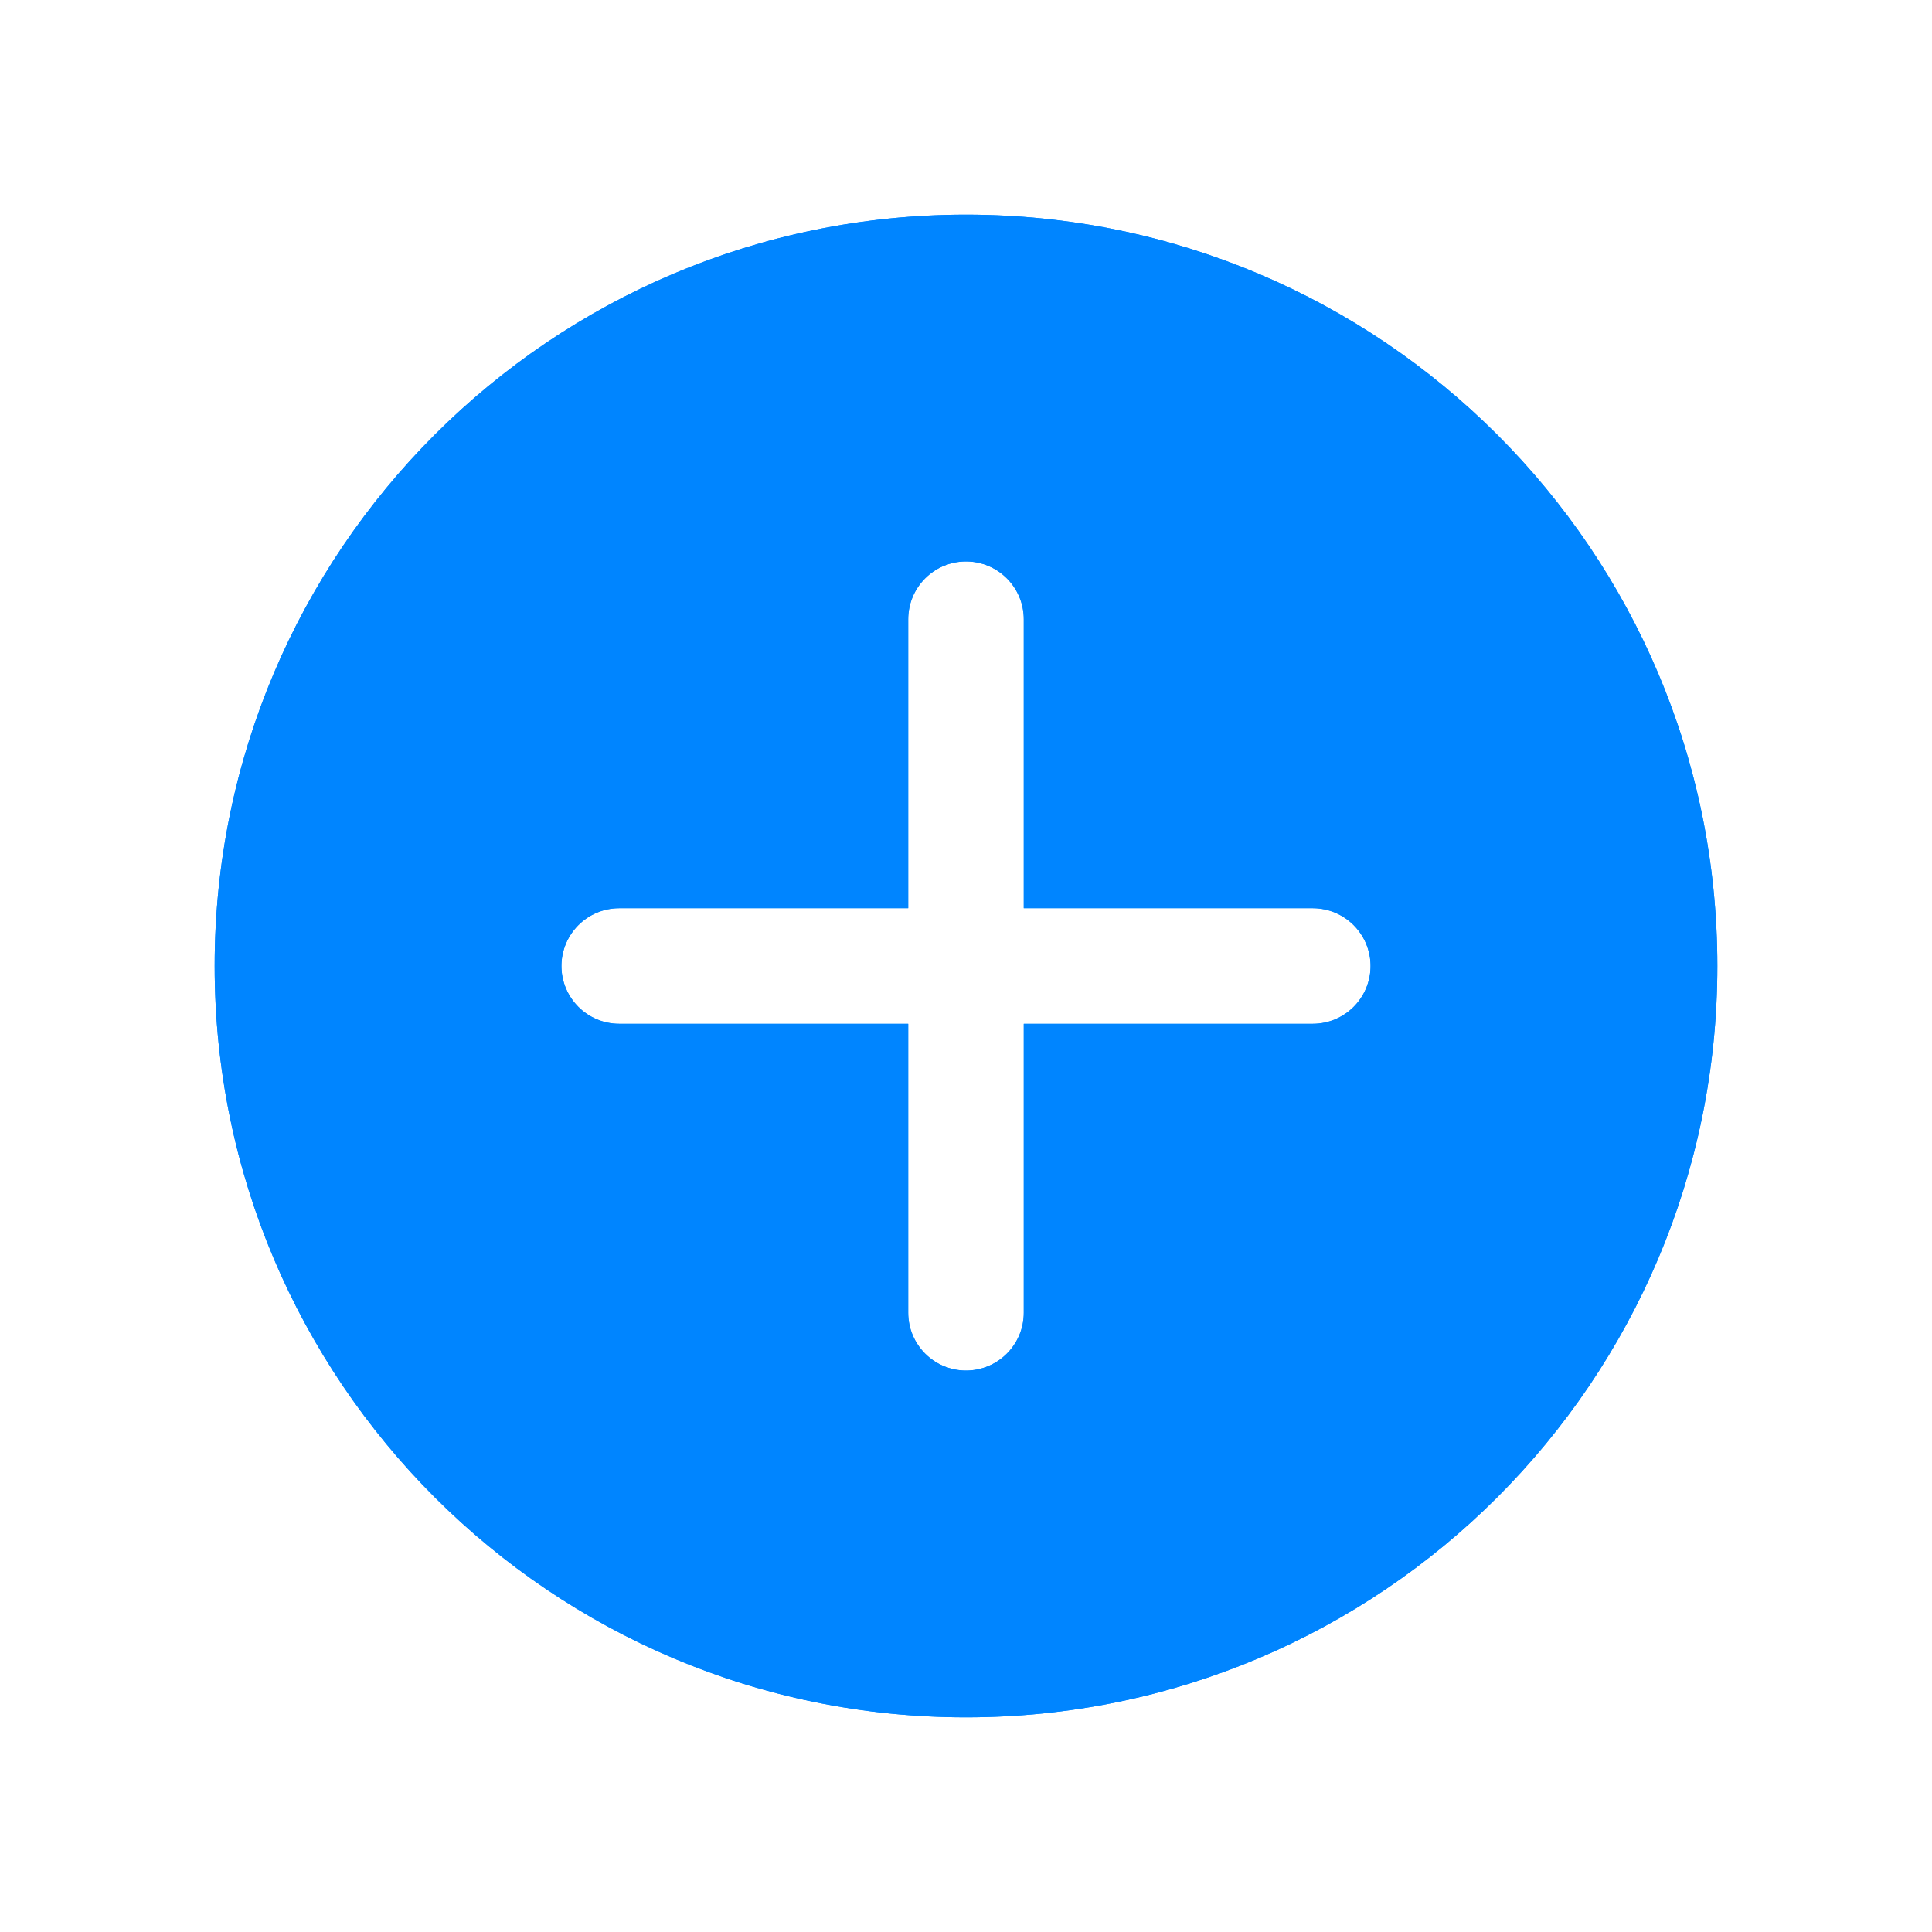 ﻿<?xml version="1.0" encoding="utf-8"?>
<svg version="1.1" xmlns:xlink="http://www.w3.org/1999/xlink" width="45px" height="45px" xmlns="http://www.w3.org/2000/svg">
  <defs>
    <filter x="164px" y="746px" width="45px" height="45px" filterUnits="userSpaceOnUse" id="filter163">
      <feOffset dx="0" dy="0" in="SourceAlpha" result="shadowOffsetInner" />
      <feGaussianBlur stdDeviation="2.5" in="shadowOffsetInner" result="shadowGaussian" />
      <feComposite in2="shadowGaussian" operator="atop" in="SourceAlpha" result="shadowComposite" />
      <feColorMatrix type="matrix" values="0 0 0 0 0  0 0 0 0 0  0 0 0 0 0  0 0 0 0.2 0  " in="shadowComposite" />
    </filter>
    <g id="widget164">
      <path d="M 35 17.5  C 35 27.165  27.165 35  17.5 35  C 7.835 35  0 27.165  0 17.5  C 0 7.835  7.835 0  17.5 0  C 27.165 0  35 7.835  35 17.5  Z M 25.577 16.154  L 18.846 16.154  L 18.846 9.423  C 18.846 8.68  18.243 8.077  17.5 8.077  C 16.757 8.077  16.154 8.68  16.154 9.423  L 16.154 16.154  L 9.423 16.154  C 8.68 16.154  8.077 16.757  8.077 17.5  C 8.077 18.243  8.68 18.846  9.423 18.846  L 16.154 18.846  L 16.154 25.577  C 16.154 26.32  16.757 26.923  17.5 26.923  C 18.243 26.923  18.846 26.32  18.846 25.577  L 18.846 18.846  L 25.577 18.846  C 26.32 18.846  26.923 18.243  26.923 17.5  C 26.923 16.757  26.32 16.154  25.577 16.154  Z " fill-rule="nonzero" fill="#0085ff" stroke="none" transform="matrix(1 0 0 1 169 751 )" />
    </g>
  </defs>
  <g transform="matrix(1 0 0 1 -164 -746 )">
    <use xlink:href="#widget164" filter="url(#filter163)" />
    <use xlink:href="#widget164" />
  </g>
</svg>